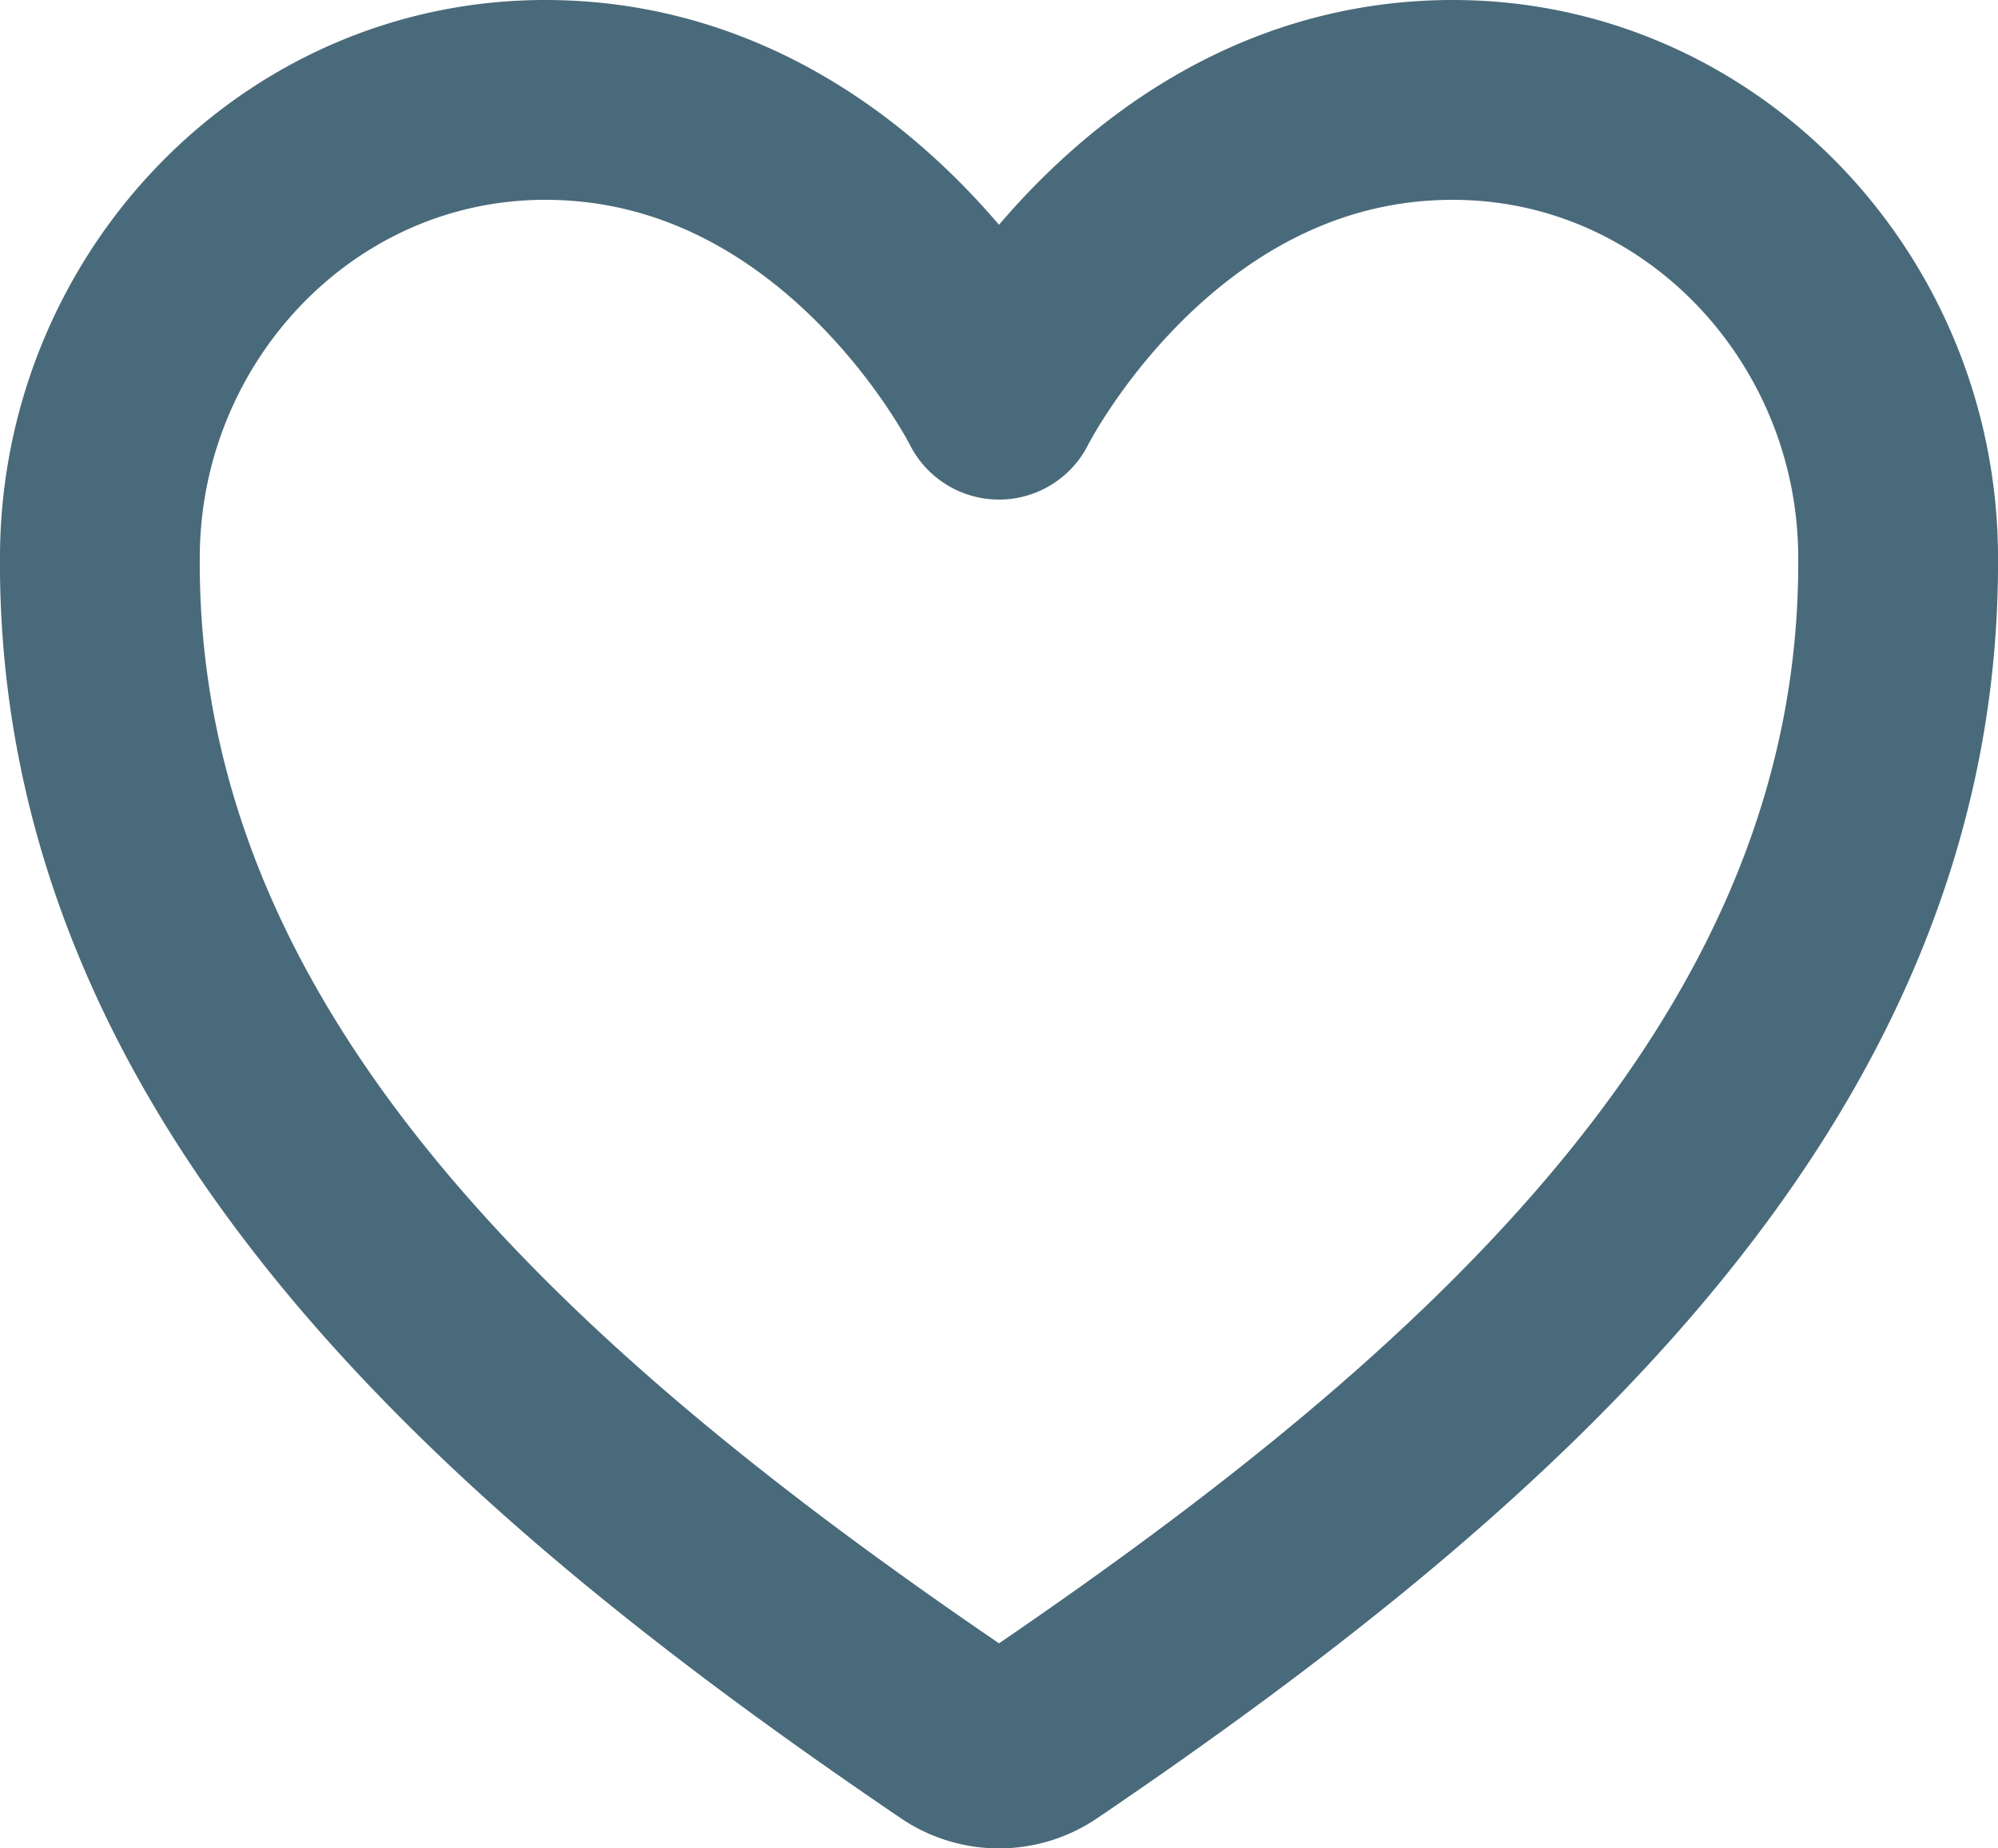 <?xml version="1.0" encoding="UTF-8" standalone="no"?>
<svg
   width="40"
   height="37"
   fill="none"
   viewBox="0 0 40 37"
   version="1.1"
   id="svg20"
   sodipodi:docname="Vector(2).svg"
   xmlns:inkscape="http://www.inkscape.org/namespaces/inkscape"
   xmlns:sodipodi="http://sodipodi.sourceforge.net/DTD/sodipodi-0.dtd"
   xmlns="http://www.w3.org/2000/svg"
   xmlns:svg="http://www.w3.org/2000/svg">
  <defs
     id="defs24" />
  <sodipodi:namedview
     id="namedview22"
     pagecolor="#505050"
     bordercolor="#ffffff"
     borderopacity="1"
     inkscape:showpageshadow="0"
     inkscape:pageopacity="0"
     inkscape:pagecheckerboard="1"
     inkscape:deskcolor="#505050"
     showgrid="false" />
  <path
     stroke="#496a7a"
     stroke-linecap="round"
     stroke-linejoin="round"
     stroke-width="4"
     d="M 29.086,2 C 23,2 20,8 20,8 20,8 17,2 10.914,2 5.967,2 2.05,6.138 2,11.076 1.897,21.326 10.13,28.615 19.156,34.74 a 1.5,1.5 0 0 0 1.688,0 C 29.868,28.615 38.102,21.326 38,11.076 37.95,6.138 34.032,2 29.086,2 Z"
     id="path18" />
</svg>

